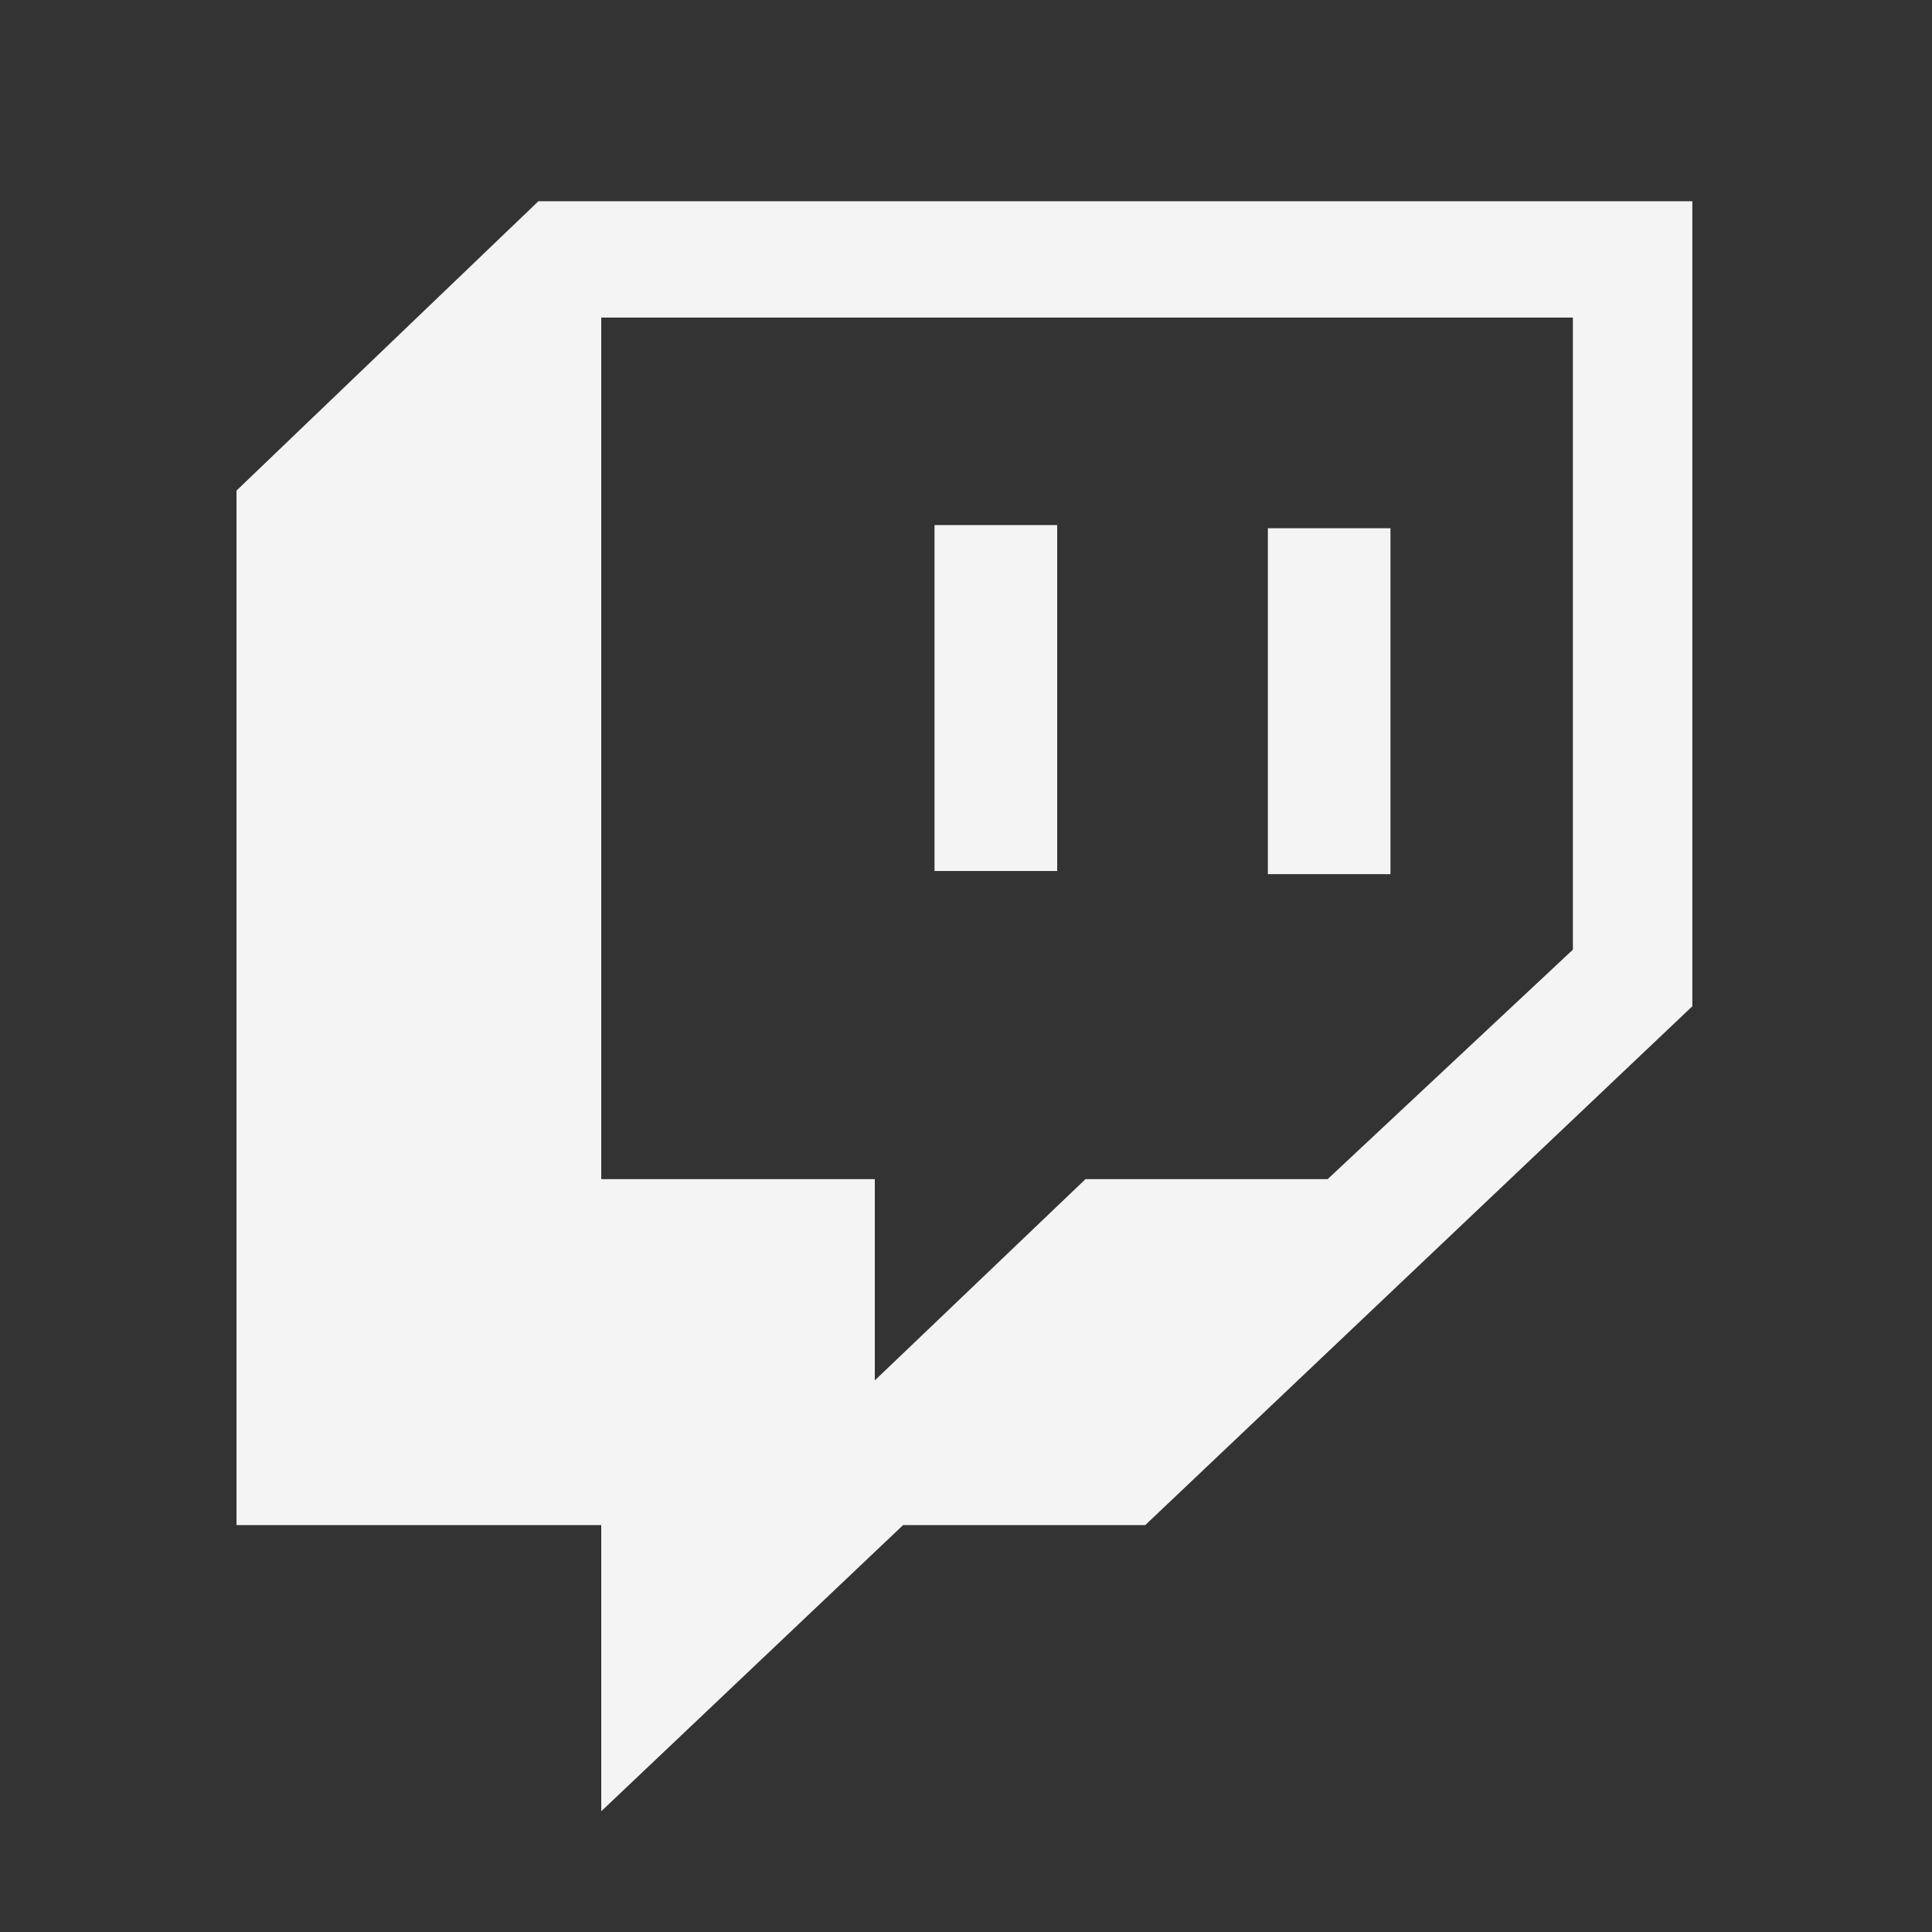 <svg width="24" height="24" viewBox="0 0 24 24" fill="none" xmlns="http://www.w3.org/2000/svg">
<rect x="0" y="0" width="24" height="24" fill="#333333" stroke="none"/>
<path d="M17.273 6.562V10.859H15.75V6.562H17.273ZM13.133 6.523V10.82H11.609V6.523H13.133ZM6.688 2.5H21.023V12.5L14.227 18.945H11.219L7.469 22.5V18.945H2.938V6.094L6.688 2.5ZM19.539 11.797V3.945H7.469V14.648H10.867V17.148L13.484 14.648H16.492L19.539 11.797Z" fill="#F4F4F4"/>
</svg>

